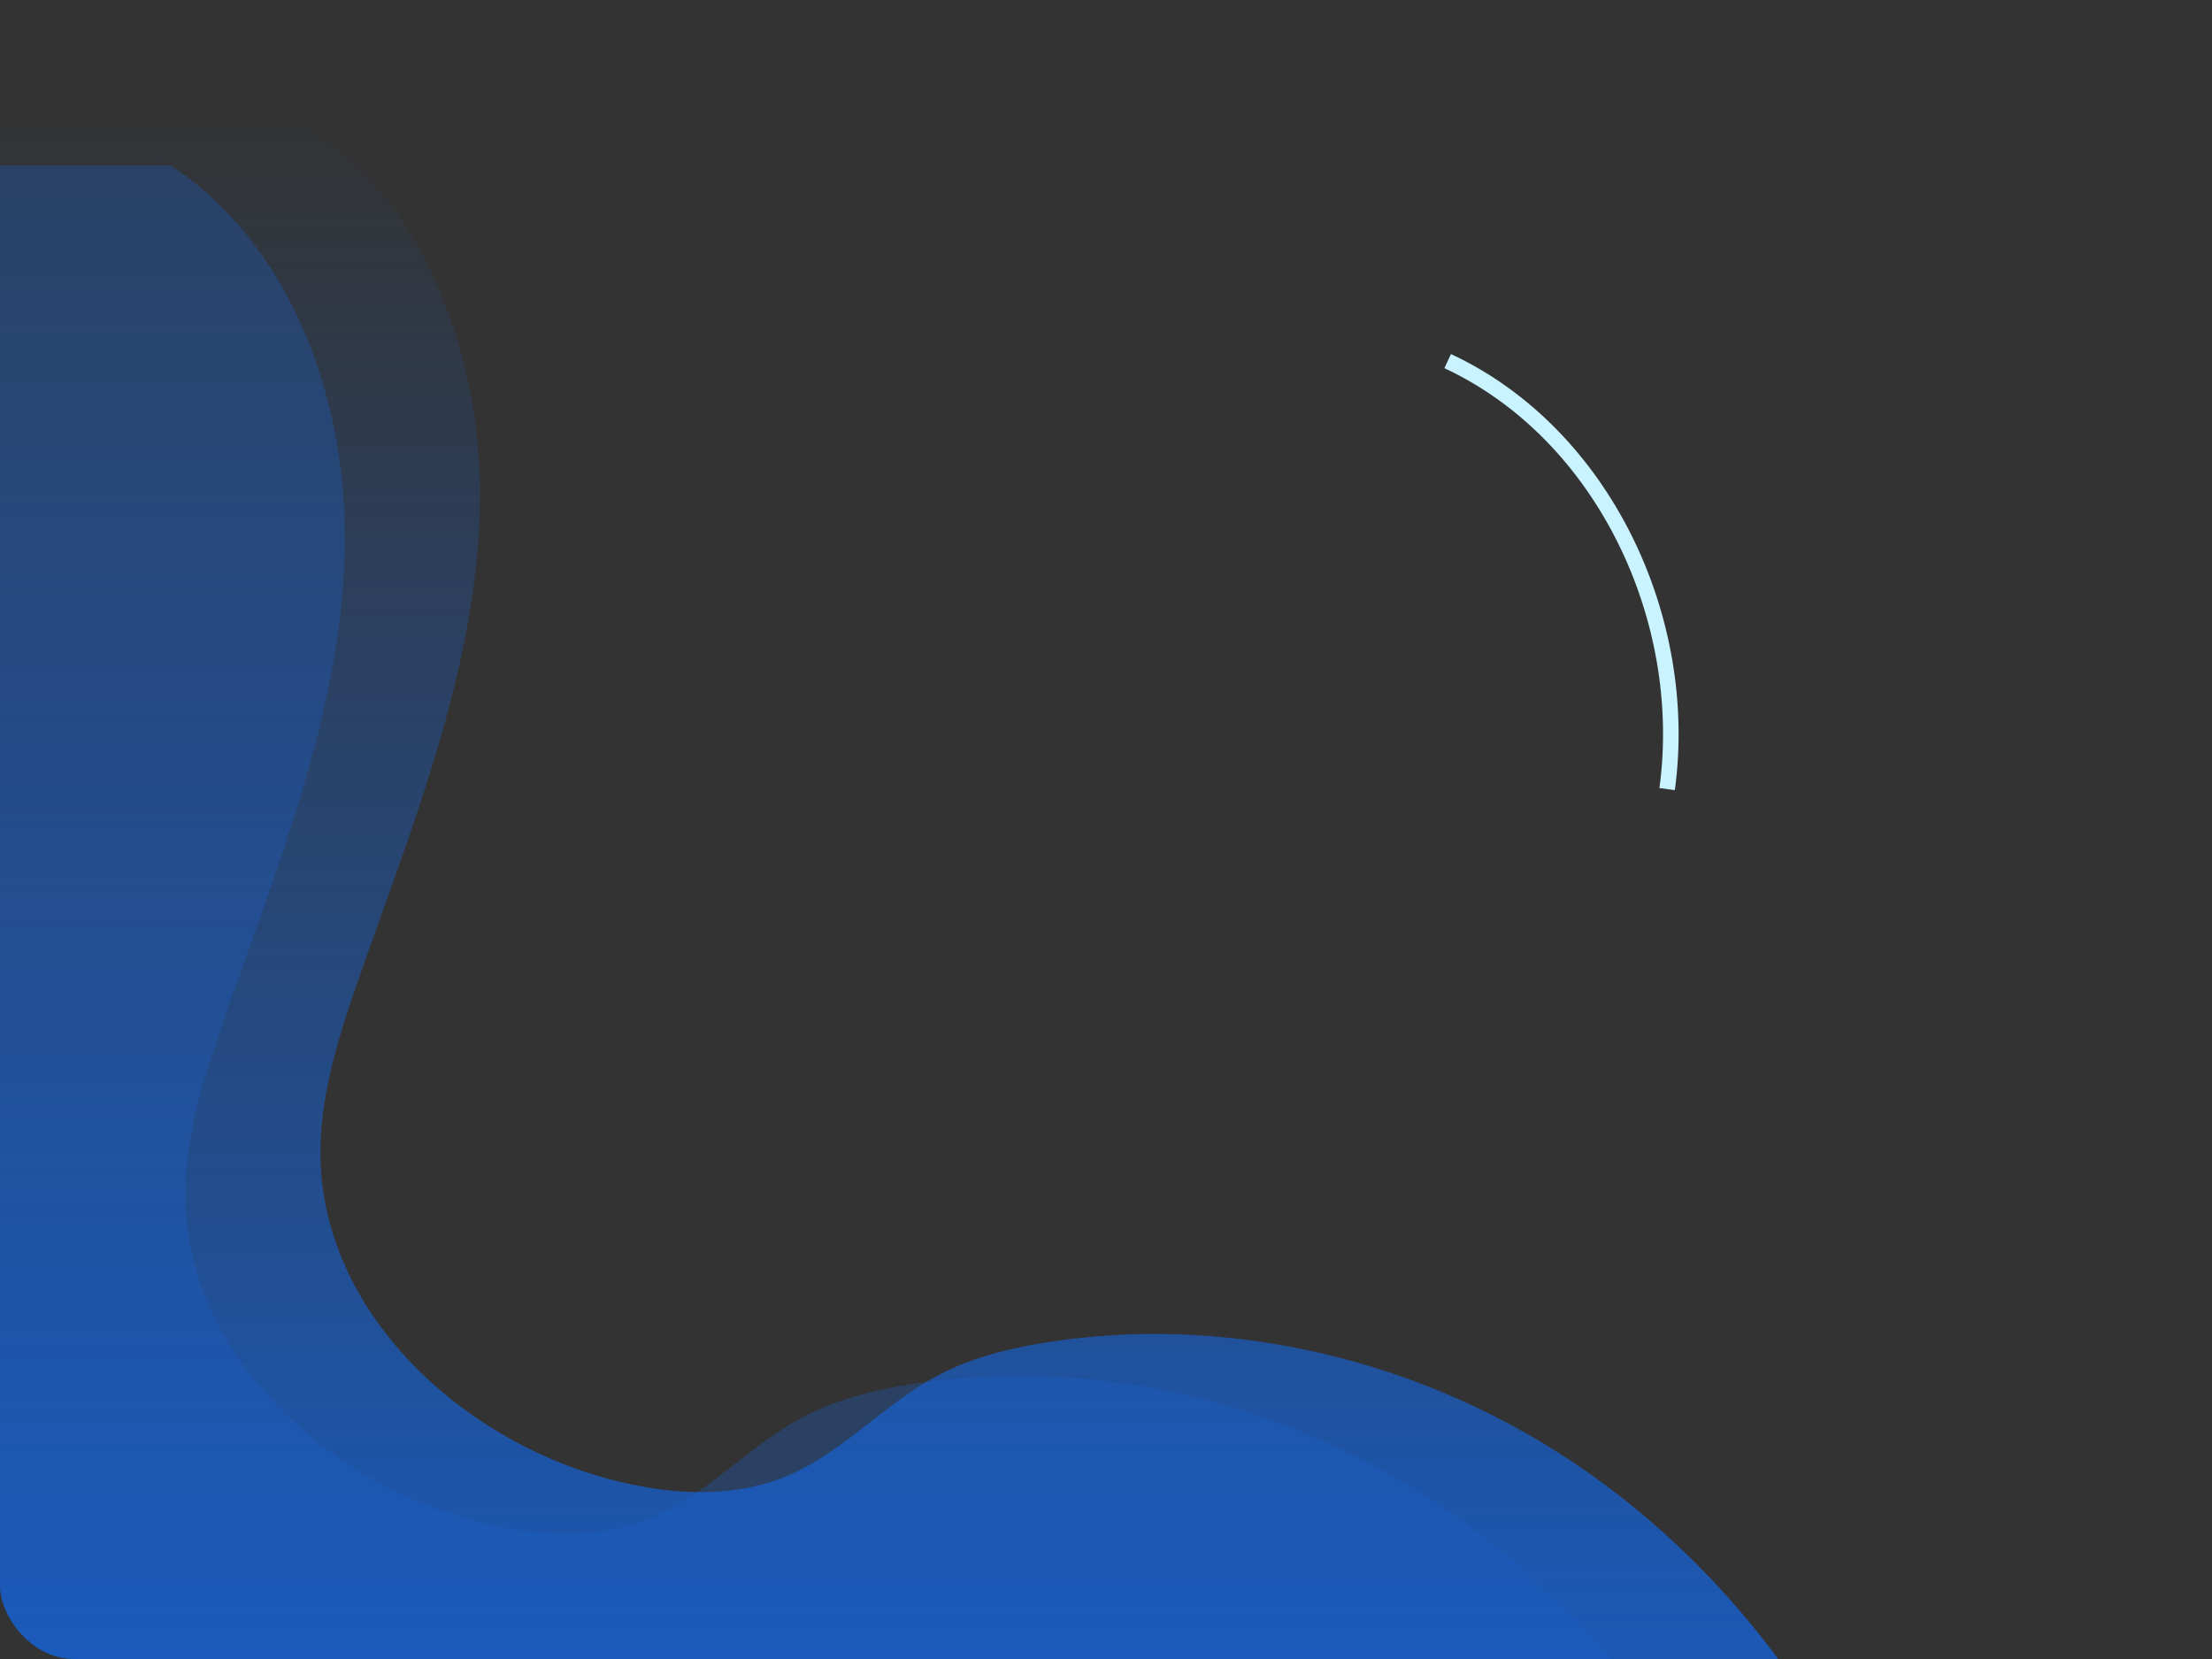 <svg width="600" height="450" viewBox="0 0 600 450" fill="none" xmlns="http://www.w3.org/2000/svg">
<rect x="0" y="0" width="600" height="450" fill="#333333" stroke="none"/>
<g clip-path="url(#clip0_9868_2407)">
<path d="M75.473 29.231C114.105 49.126 131.7 96.515 130.115 139.941C128.53 183.367 111.613 224.509 97.291 265.537C91.787 281.301 86.582 297.572 86.939 314.268C87.853 355.963 124.564 390.208 164.824 401.089C180.824 405.412 198.352 406.747 213.616 400.3C228.691 393.931 239.886 380.762 254.344 373.094C263.558 368.204 273.853 365.687 284.162 364.073C330.645 356.791 379.401 367.536 419.543 392.071C459.685 416.606 491.174 454.496 509.744 497.737C509.744 497.737 -32.356 524.664 -32.356 497.737V33.533H82.873" fill="url(#paint0_linear_9868_2407)"/>
<g style="mix-blend-mode:screen" opacity="0.32">
<path d="M38.843 40.558C77.479 60.453 95.074 107.842 93.49 151.264C91.904 194.687 74.987 235.836 60.647 276.86C55.143 292.628 49.938 308.899 50.295 325.595C51.209 367.29 87.921 401.535 128.181 412.412C144.18 416.735 161.708 418.07 176.972 411.623C192.048 405.258 203.242 392.089 217.7 384.421C226.914 379.531 237.209 377.014 247.519 375.397C293.997 368.115 342.753 378.863 382.899 403.398C423.045 427.933 454.53 465.823 473.1 509.064C473.1 509.064 -69 535.991 -69 509.064V44.86H46.229" fill="url(#paint1_linear_9868_2407)"/>
</g>
<path d="M452.203 214.041C458.49 167.913 434.874 117.627 392.678 97.953" stroke="#C9F3FF" stroke-width="4.22" stroke-miterlimit="10"/>
</g>
<defs>
<linearGradient id="paint0_linear_9868_2407" x1="238.694" y1="29.231" x2="238.694" y2="509.704" gradientUnits="userSpaceOnUse">
<stop stop-color="#185EC8" stop-opacity="0"/>
<stop offset="1" stop-color="#185EC8"/>
</linearGradient>
<linearGradient id="paint1_linear_9868_2407" x1="202.05" y1="40.558" x2="202.05" y2="521.031" gradientUnits="userSpaceOnUse">
<stop stop-color="#185EC8"/>
<stop offset="1" stop-color="#185EC8"/>
</linearGradient>
<clipPath id="clip0_9868_2407">
<rect width="600" height="450" rx="20" fill="white"/>
</clipPath>
</defs>
</svg>
